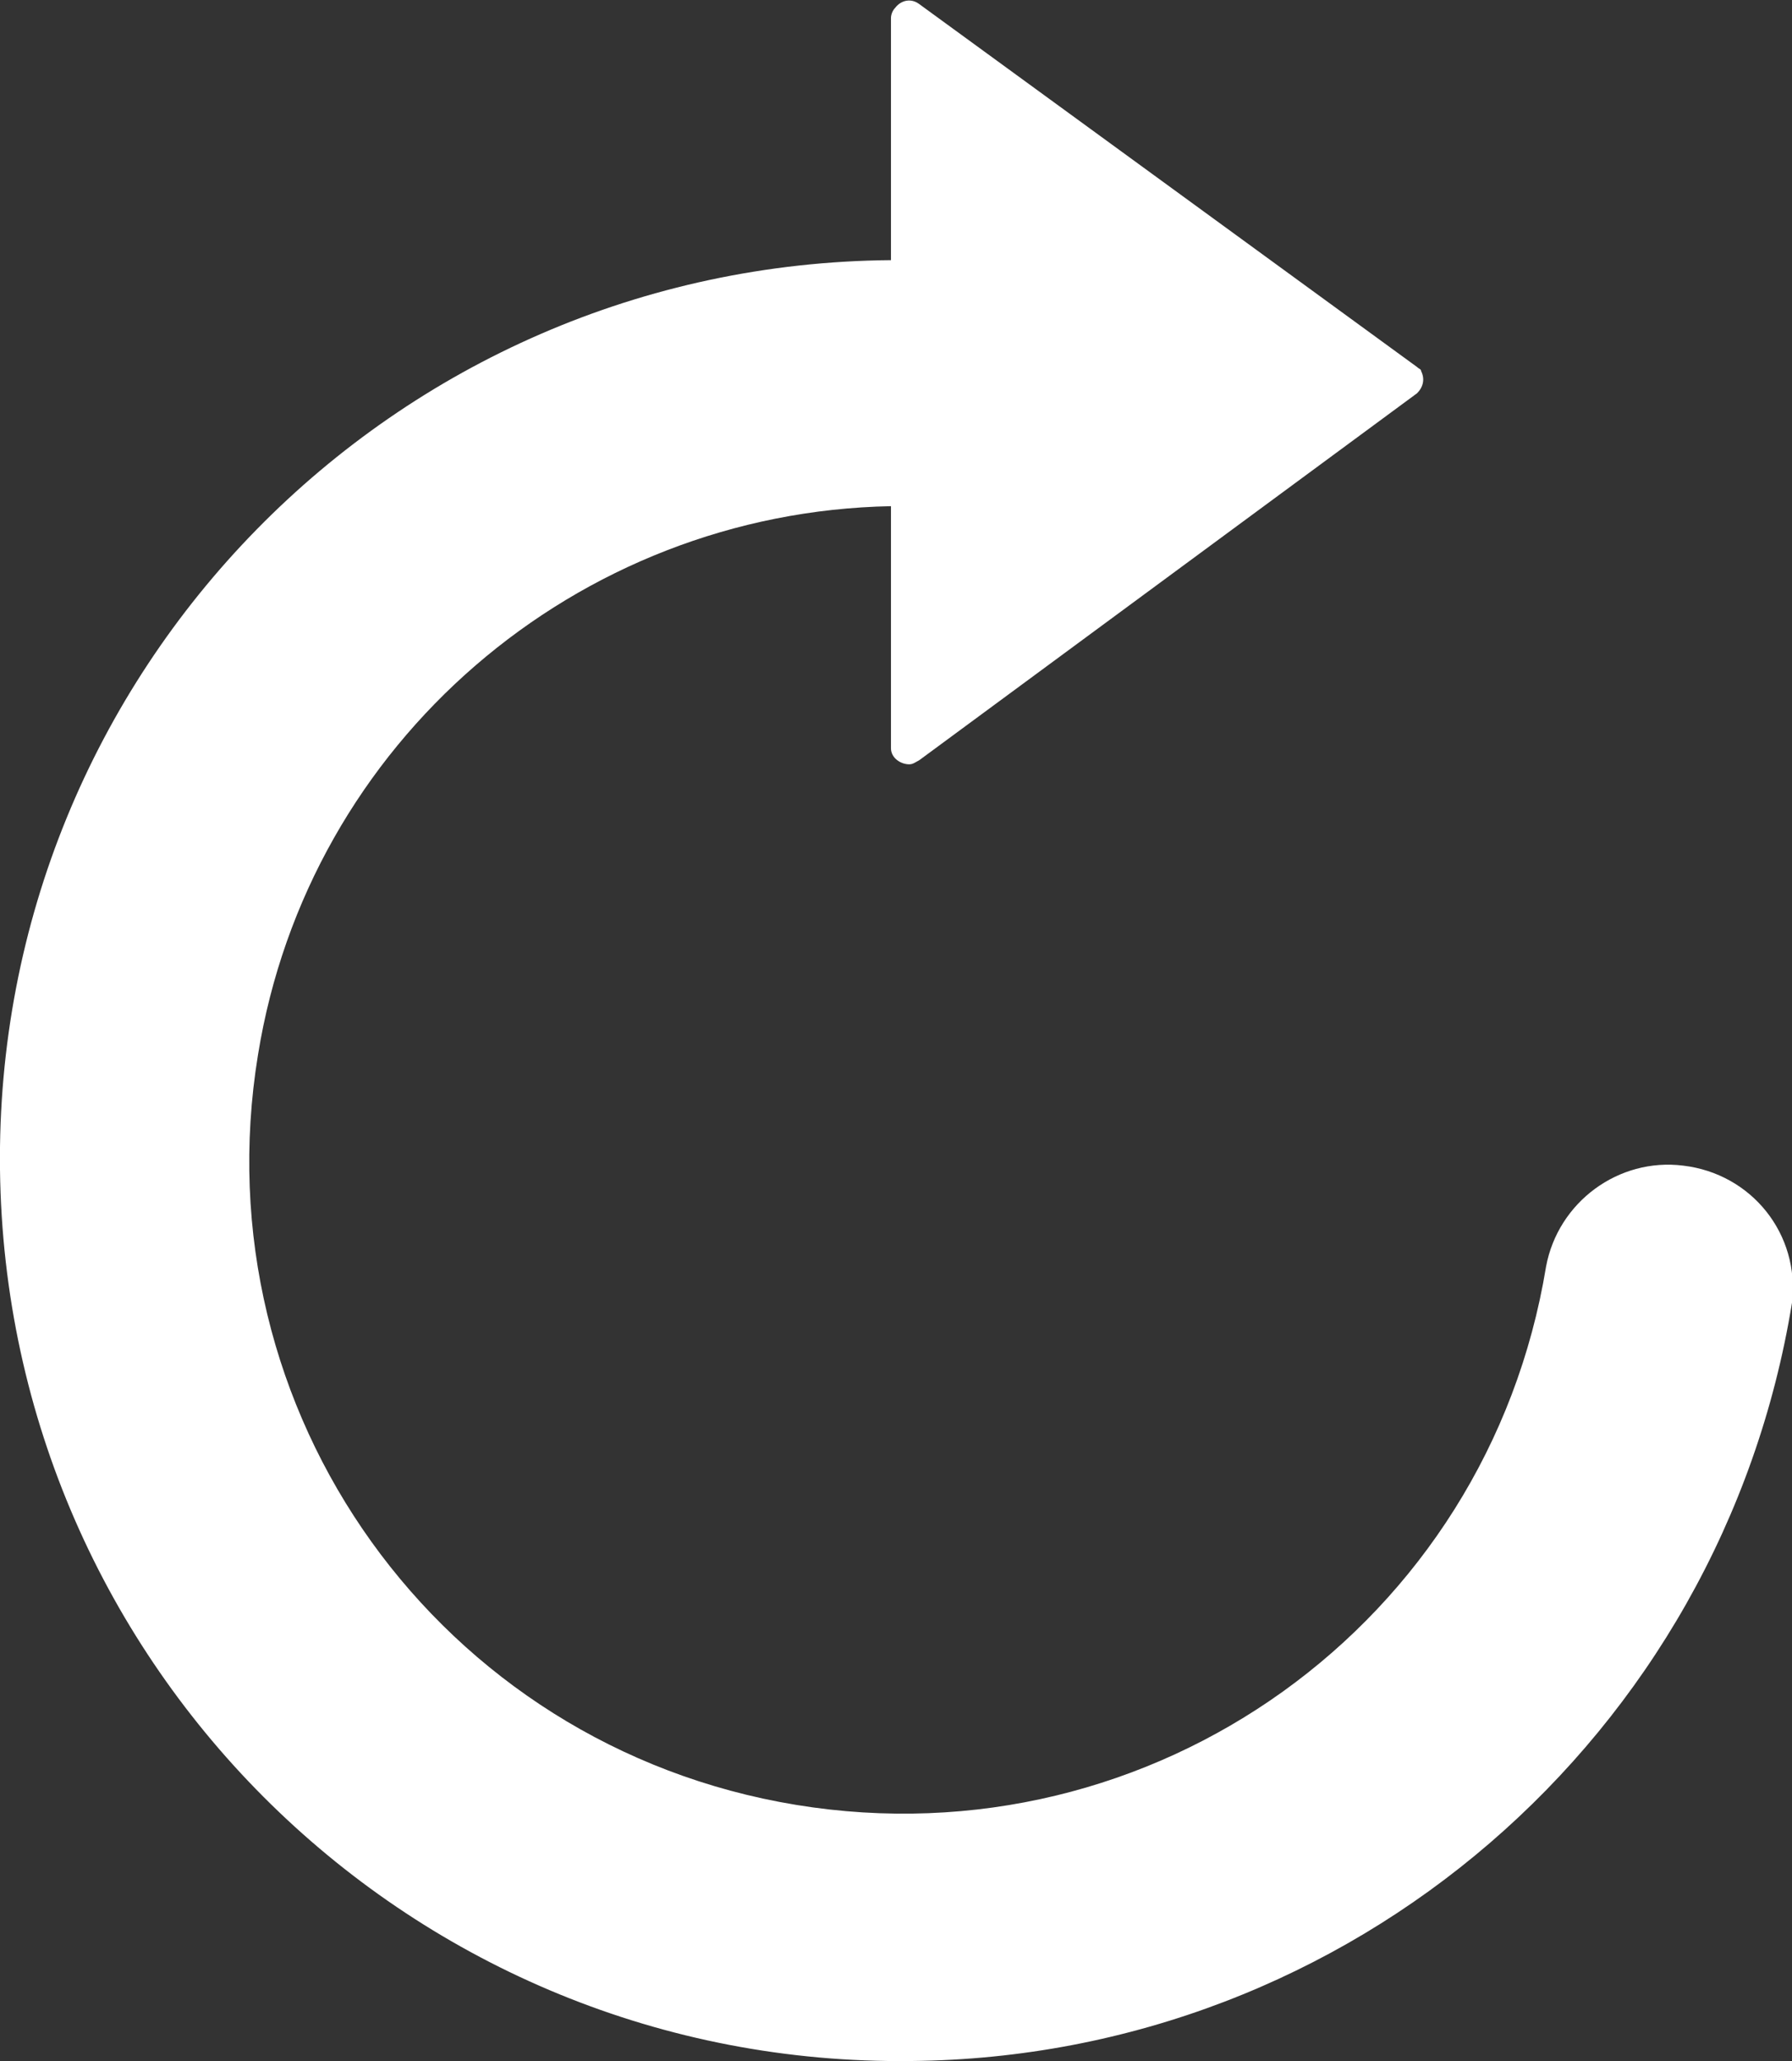 <?xml version="1.0" encoding="utf-8"?>
<!-- Generator: Adobe Illustrator 26.0.3, SVG Export Plug-In . SVG Version: 6.00 Build 0)  -->
<svg version="1.1" id="Layer_1" xmlns="http://www.w3.org/2000/svg" xmlns:xlink="http://www.w3.org/1999/xlink" x="0px" y="0px"
	 viewBox="0 0 88.9 102.2" style="enable-background:new 0 0 88.9 102.2;" xml:space="preserve">
<rect x="0" y="0" width="88.9" height="102.2" fill="#333333" stroke="none"/>
<style type="text/css">
	.st0{fill:#FFFFFF;}
</style>
<path class="st0" d="M88.9,64.6c0.4-3.4-2-6.4-5.4-6.8c-3.2-0.4-6.2,1.8-6.8,5c-2.9,17.7-19.5,29.6-37.2,26.7S9.9,70,12.8,52.3
	c2.5-15.5,15.8-26.9,31.4-27.2v12c0,0.5,0.5,0.8,0.9,0.8c0.2,0,0.3-0.1,0.5-0.2l24.7-18.2c0.3-0.3,0.4-0.7,0.2-1.1
	c0-0.1-0.1-0.1-0.2-0.2L45.6,0.2c-0.4-0.3-0.9-0.2-1.2,0.2c-0.1,0.1-0.2,0.3-0.2,0.5v12C19.5,13.1-0.3,33.3,0,58
	s20.5,44.5,45.2,44.2C67,102,85.4,86.1,88.9,64.6L88.9,64.6z"/>
</svg>
